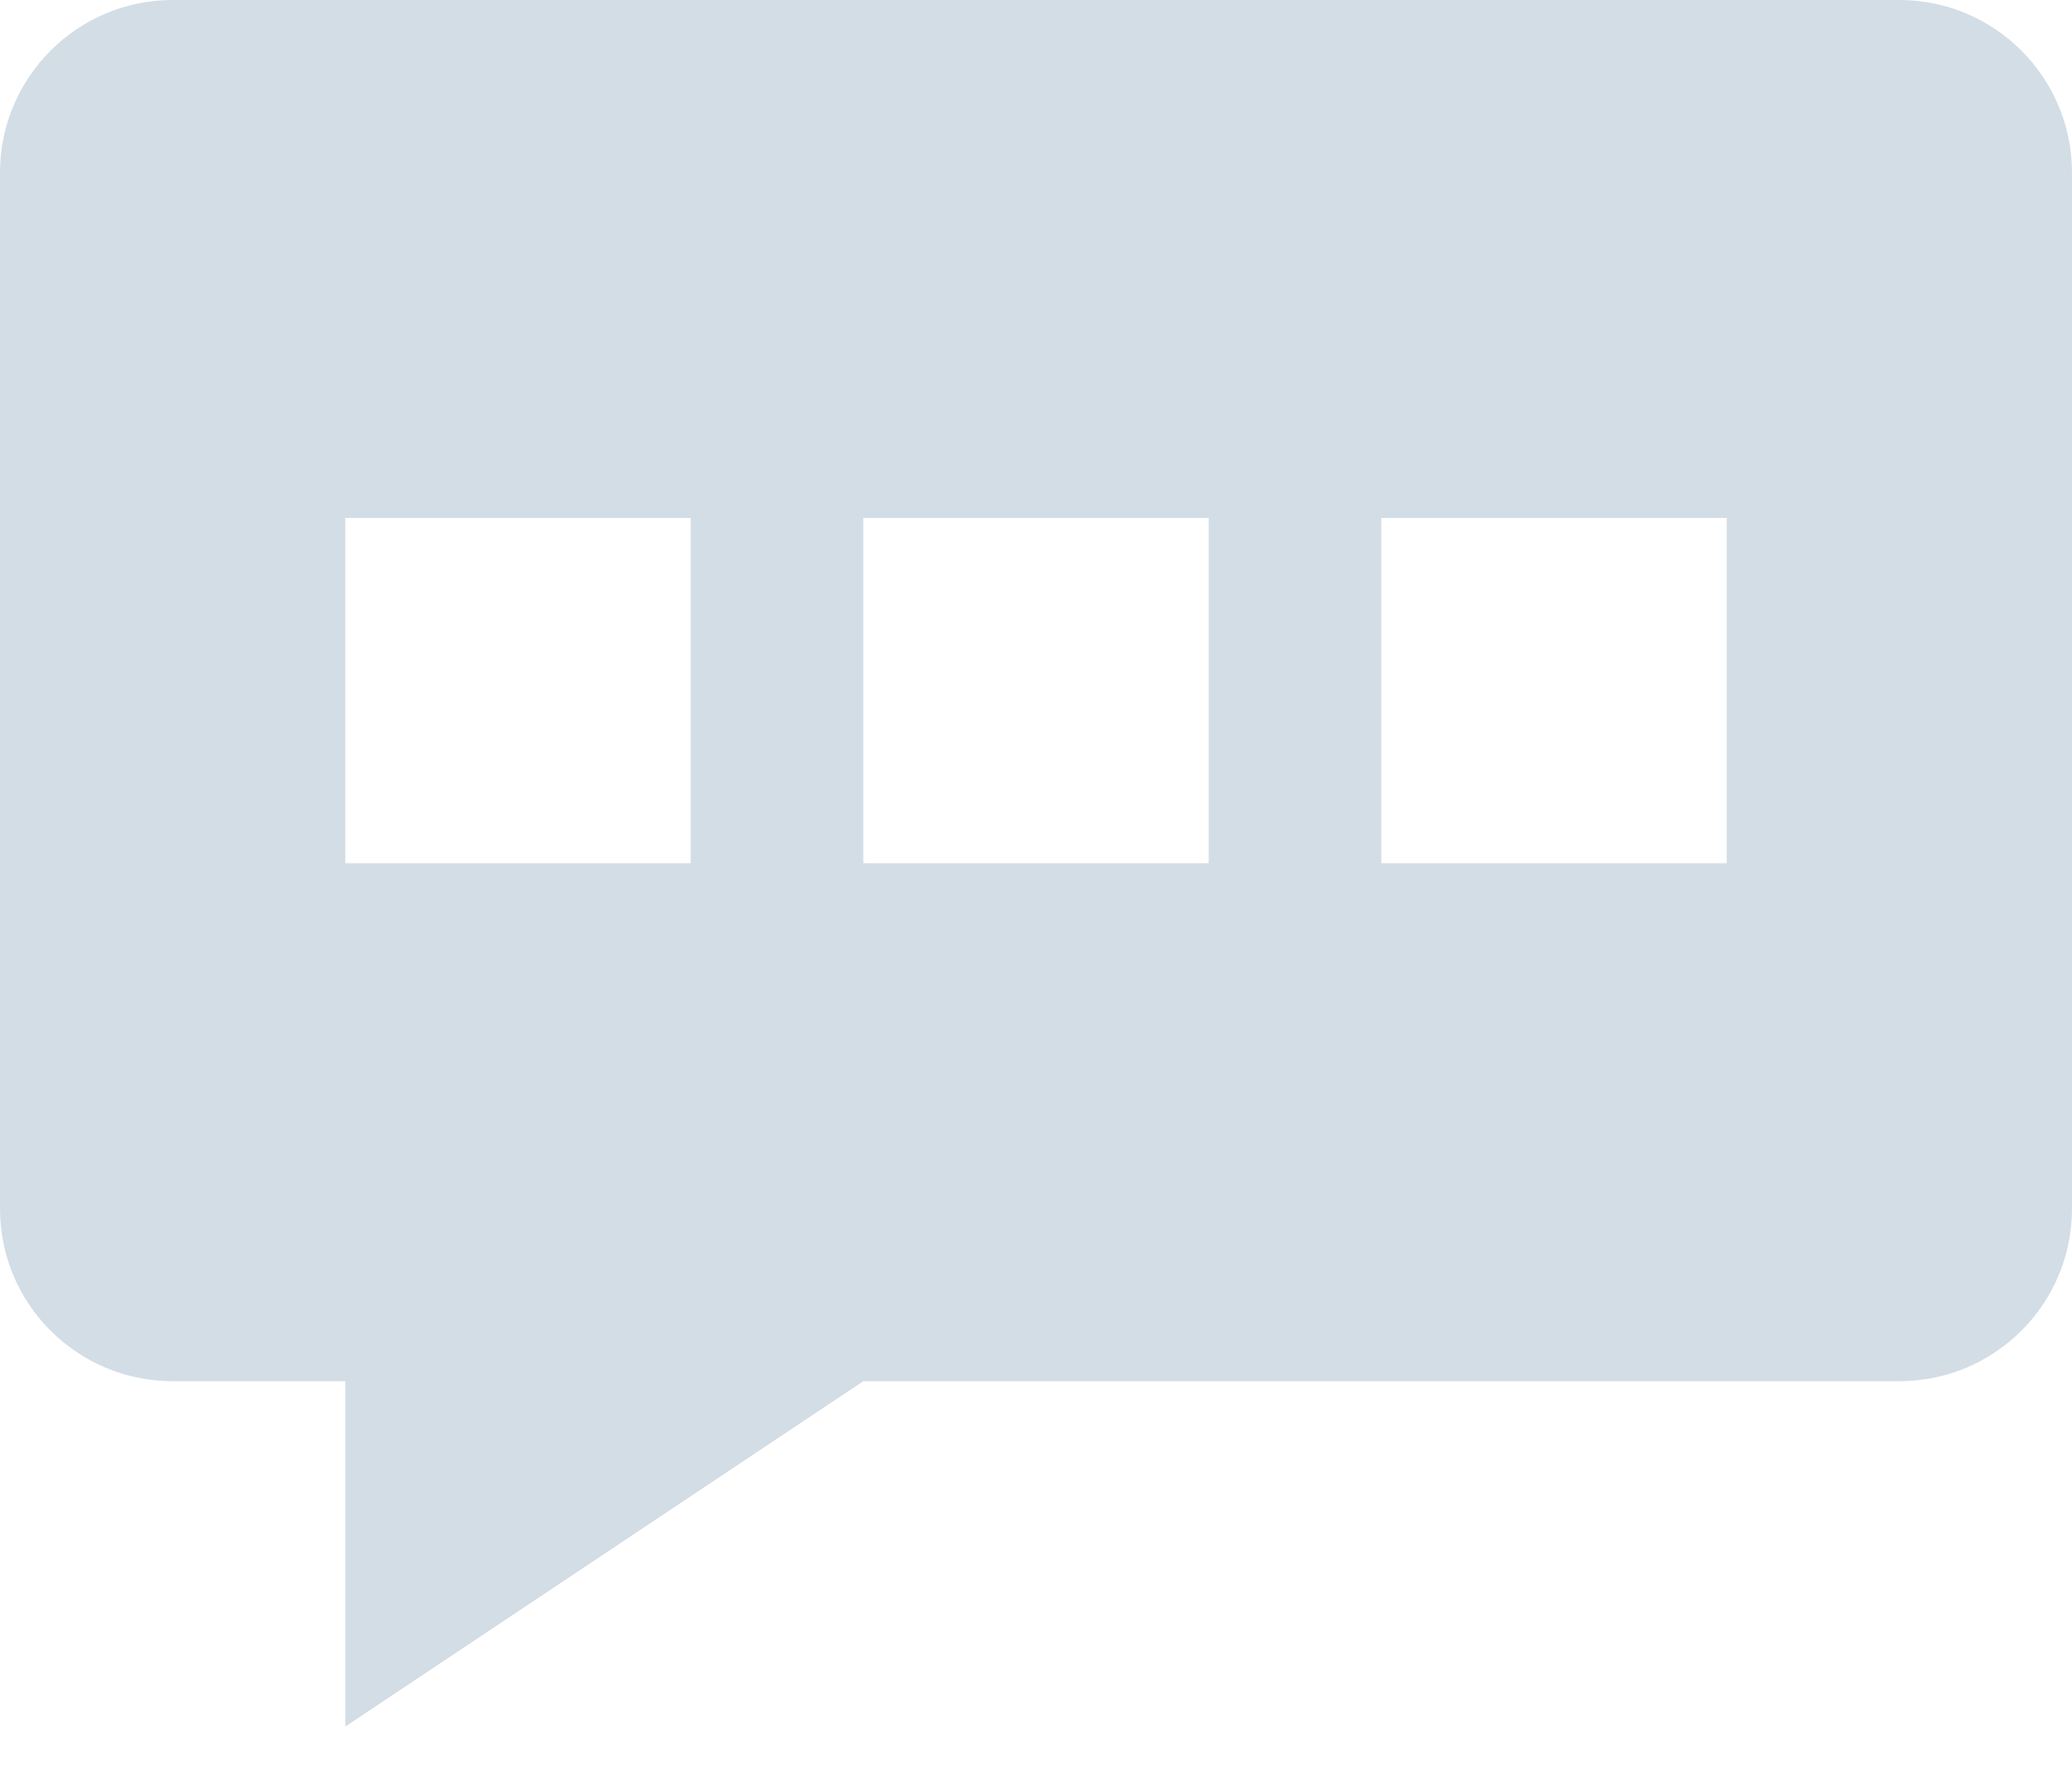 <?xml version="1.0" encoding="UTF-8"?>
<svg width="14px" height="12px" viewBox="0 0 14 12" version="1.1" xmlns="http://www.w3.org/2000/svg" xmlns:xlink="http://www.w3.org/1999/xlink">
    <!-- Generator: Sketch 59 (86127) - https://sketch.com -->
    <title>咨询_export</title>
    <desc>Created with Sketch.</desc>
    <g id="规范及控件" stroke="none" stroke-width="1" fill="none" fill-rule="evenodd">
        <g id="顶部栏" transform="translate(-185, -255)" fill="#D3DDE6">
            <g id="咨询_export" transform="translate(184, 253)">
                <g id="咨询">
                    <g id="圈子论坛">
                        <g transform="translate(1, 2)" fill-rule="nonzero">
                            <path d="M12.833,0 L1.167,0 C0.523,0 0,0.523 0,1.167 L0,8.167 C0,8.812 0.523,9.333 1.167,9.333 L2.333,9.333 L2.333,11.667 L5.833,9.333 L12.833,9.333 C13.477,9.333 14,8.812 14,8.167 L14,1.167 C14,0.523 13.477,0 12.833,0 Z M4.667,5.833 L2.333,5.833 L2.333,3.5 L4.667,3.5 L4.667,5.833 Z M8.167,5.833 L5.833,5.833 L5.833,3.5 L8.167,3.5 L8.167,5.833 Z M11.667,5.833 L9.333,5.833 L9.333,3.5 L11.667,3.5 L11.667,5.833 Z" id="Shape"></path>
                        </g>
                    </g>
                </g>
            </g>
        </g>
    </g>
</svg>